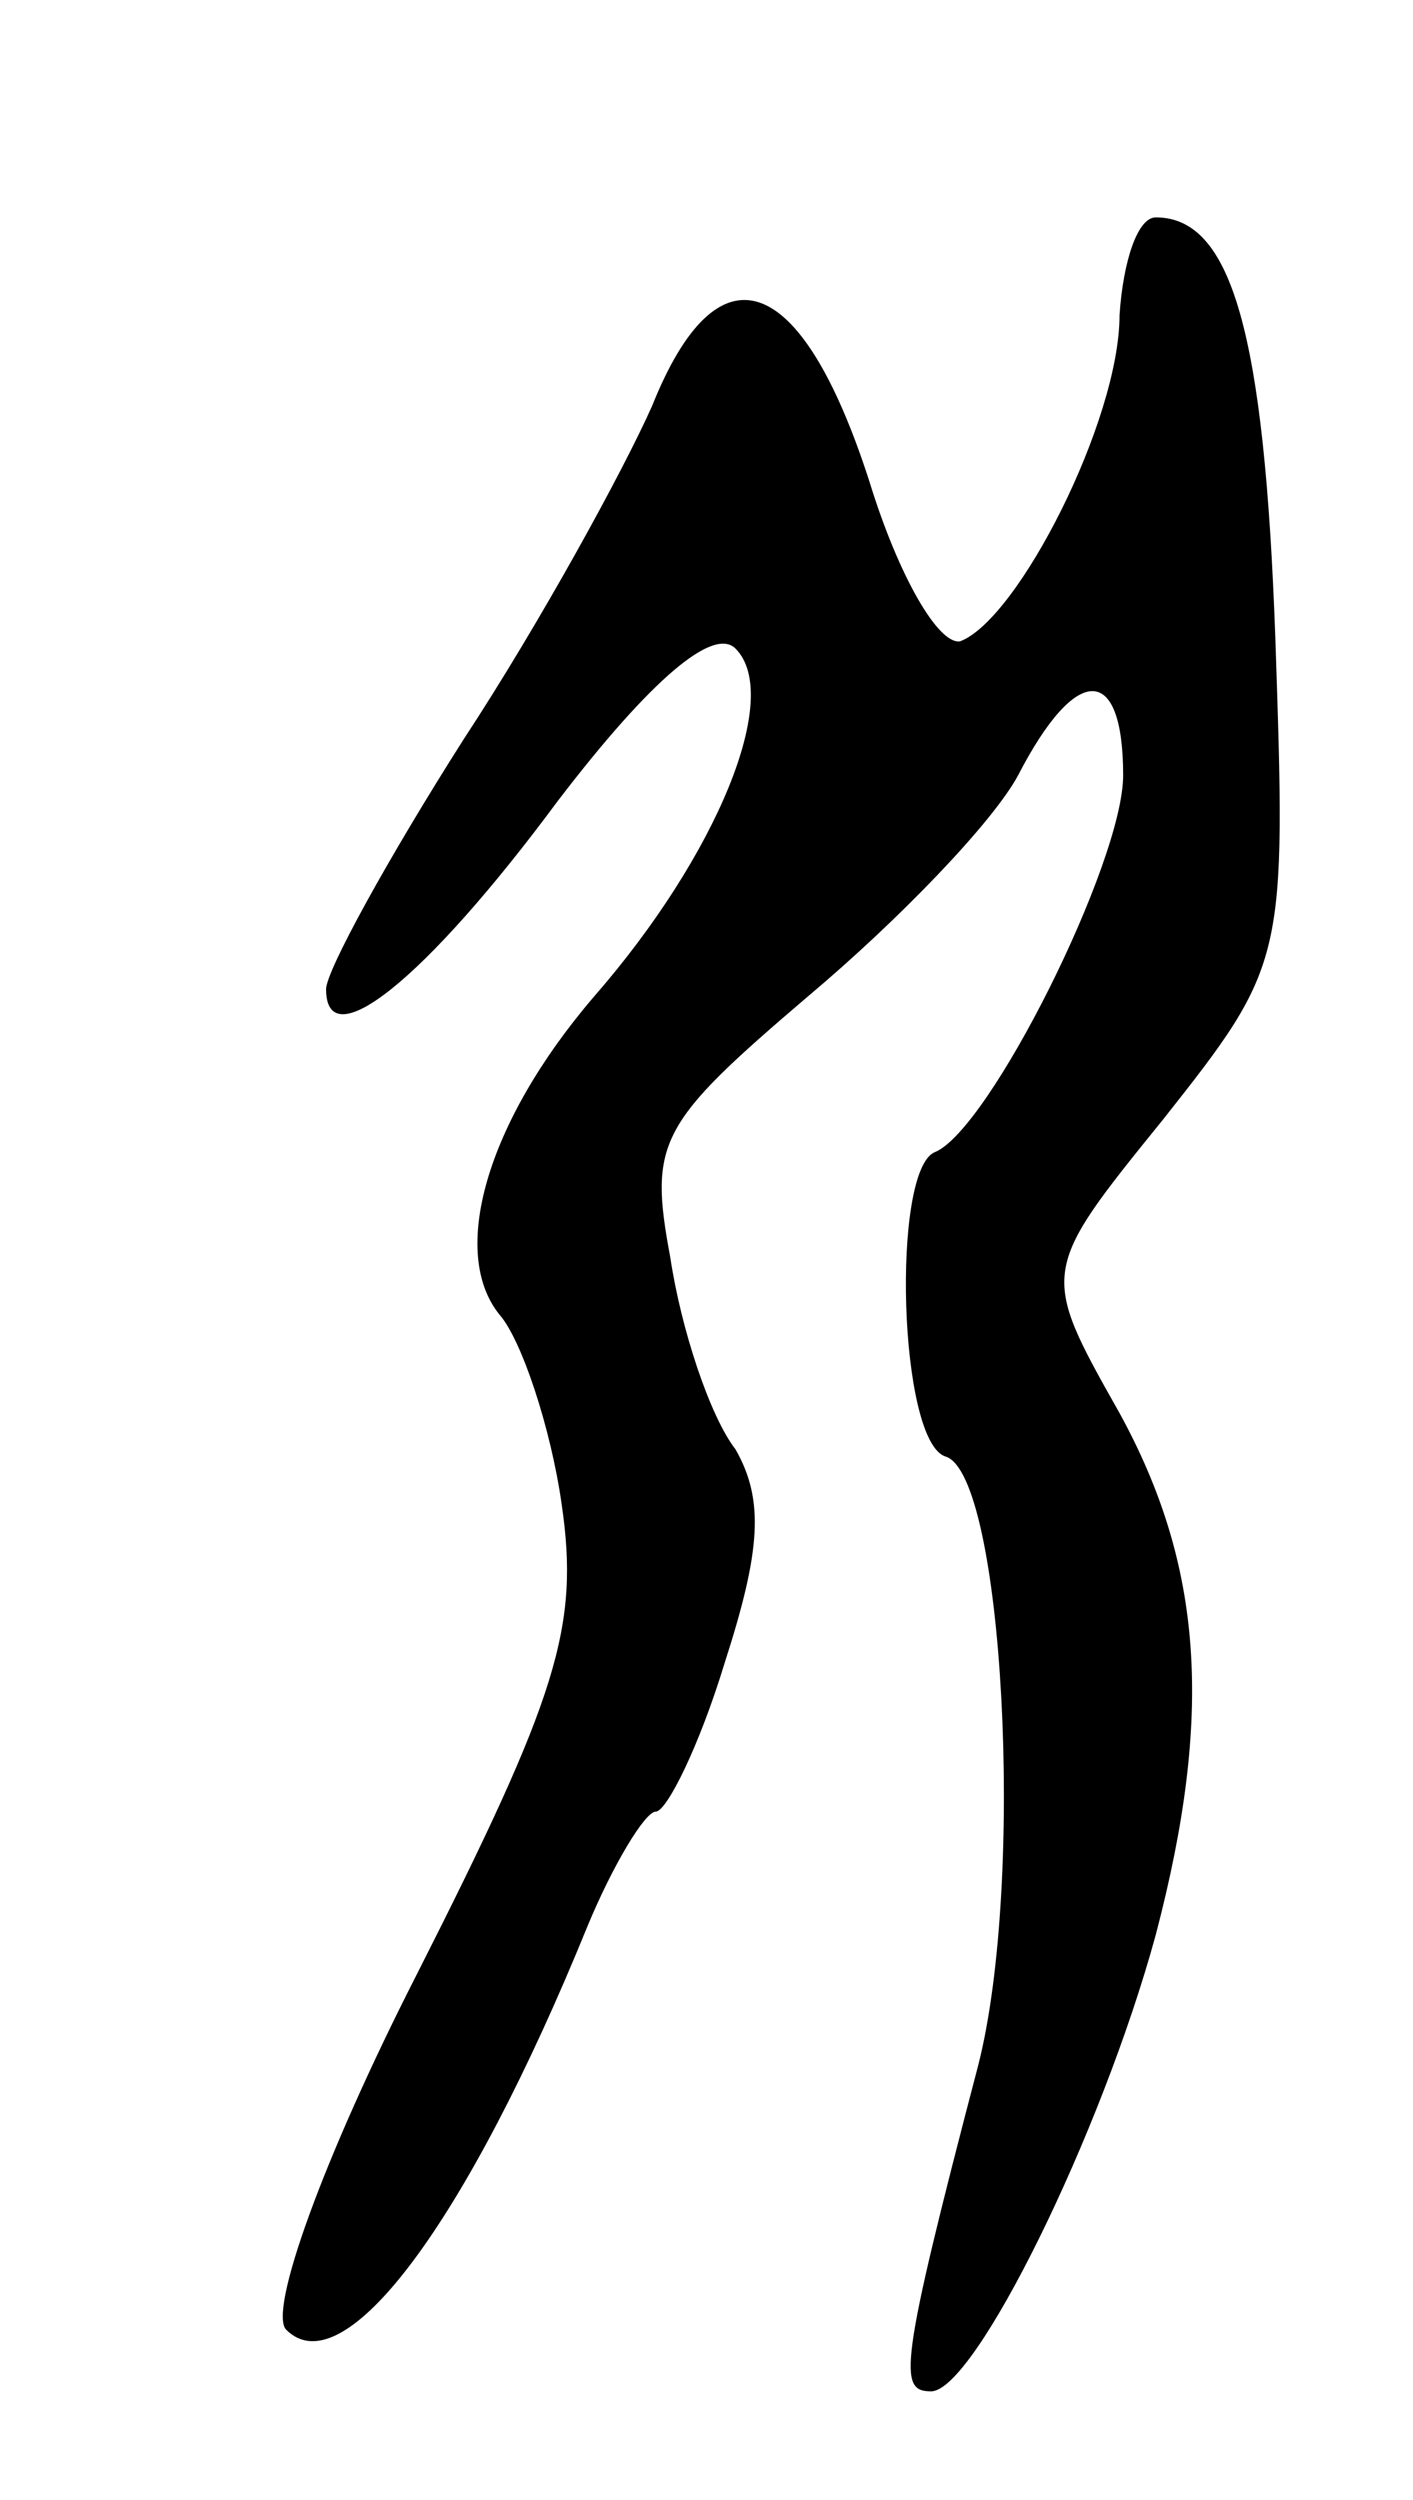 <svg version="1.0" xmlns="http://www.w3.org/2000/svg"
 width="39pt" height="69pt" viewBox="0 0 39 69"
 preserveAspectRatio="xMidYMid meet">
<g transform="translate(0,69) scale(0.1,-0.1)"
fill="#000000" stroke="none">
<path d="M309 603 c0 -29 -28 -84 -44 -90 -6 -1 -17 18 -25 44 -19 59 -42 66
-60 21 -8 -18 -31 -60 -52 -92 -21 -33 -38 -64 -38 -69 0 -19 27 2 64 52 26
34 43 48 49 42 13 -13 -5 -57 -39 -96 -30 -35 -40 -71 -26 -88 6 -7 14 -31 17
-52 5 -34 -1 -53 -40 -130 -26 -51 -41 -93 -36 -98 16 -16 50 30 83 111 7 17
16 32 19 32 3 0 12 18 19 41 10 31 11 45 3 59 -7 9 -15 33 -18 53 -6 32 -3 37
38 72 25 21 51 48 58 61 16 31 29 31 29 0 0 -24 -37 -98 -52 -104 -12 -5 -10
-80 3 -84 16 -5 22 -117 9 -168 -22 -84 -22 -90 -13 -90 12 0 47 71 62 126 16
61 13 102 -10 144 -22 39 -22 39 12 81 34 43 34 44 31 133 -3 84 -12 116 -33
116 -5 0 -9 -12 -10 -27z"/>
</g>
</svg>
